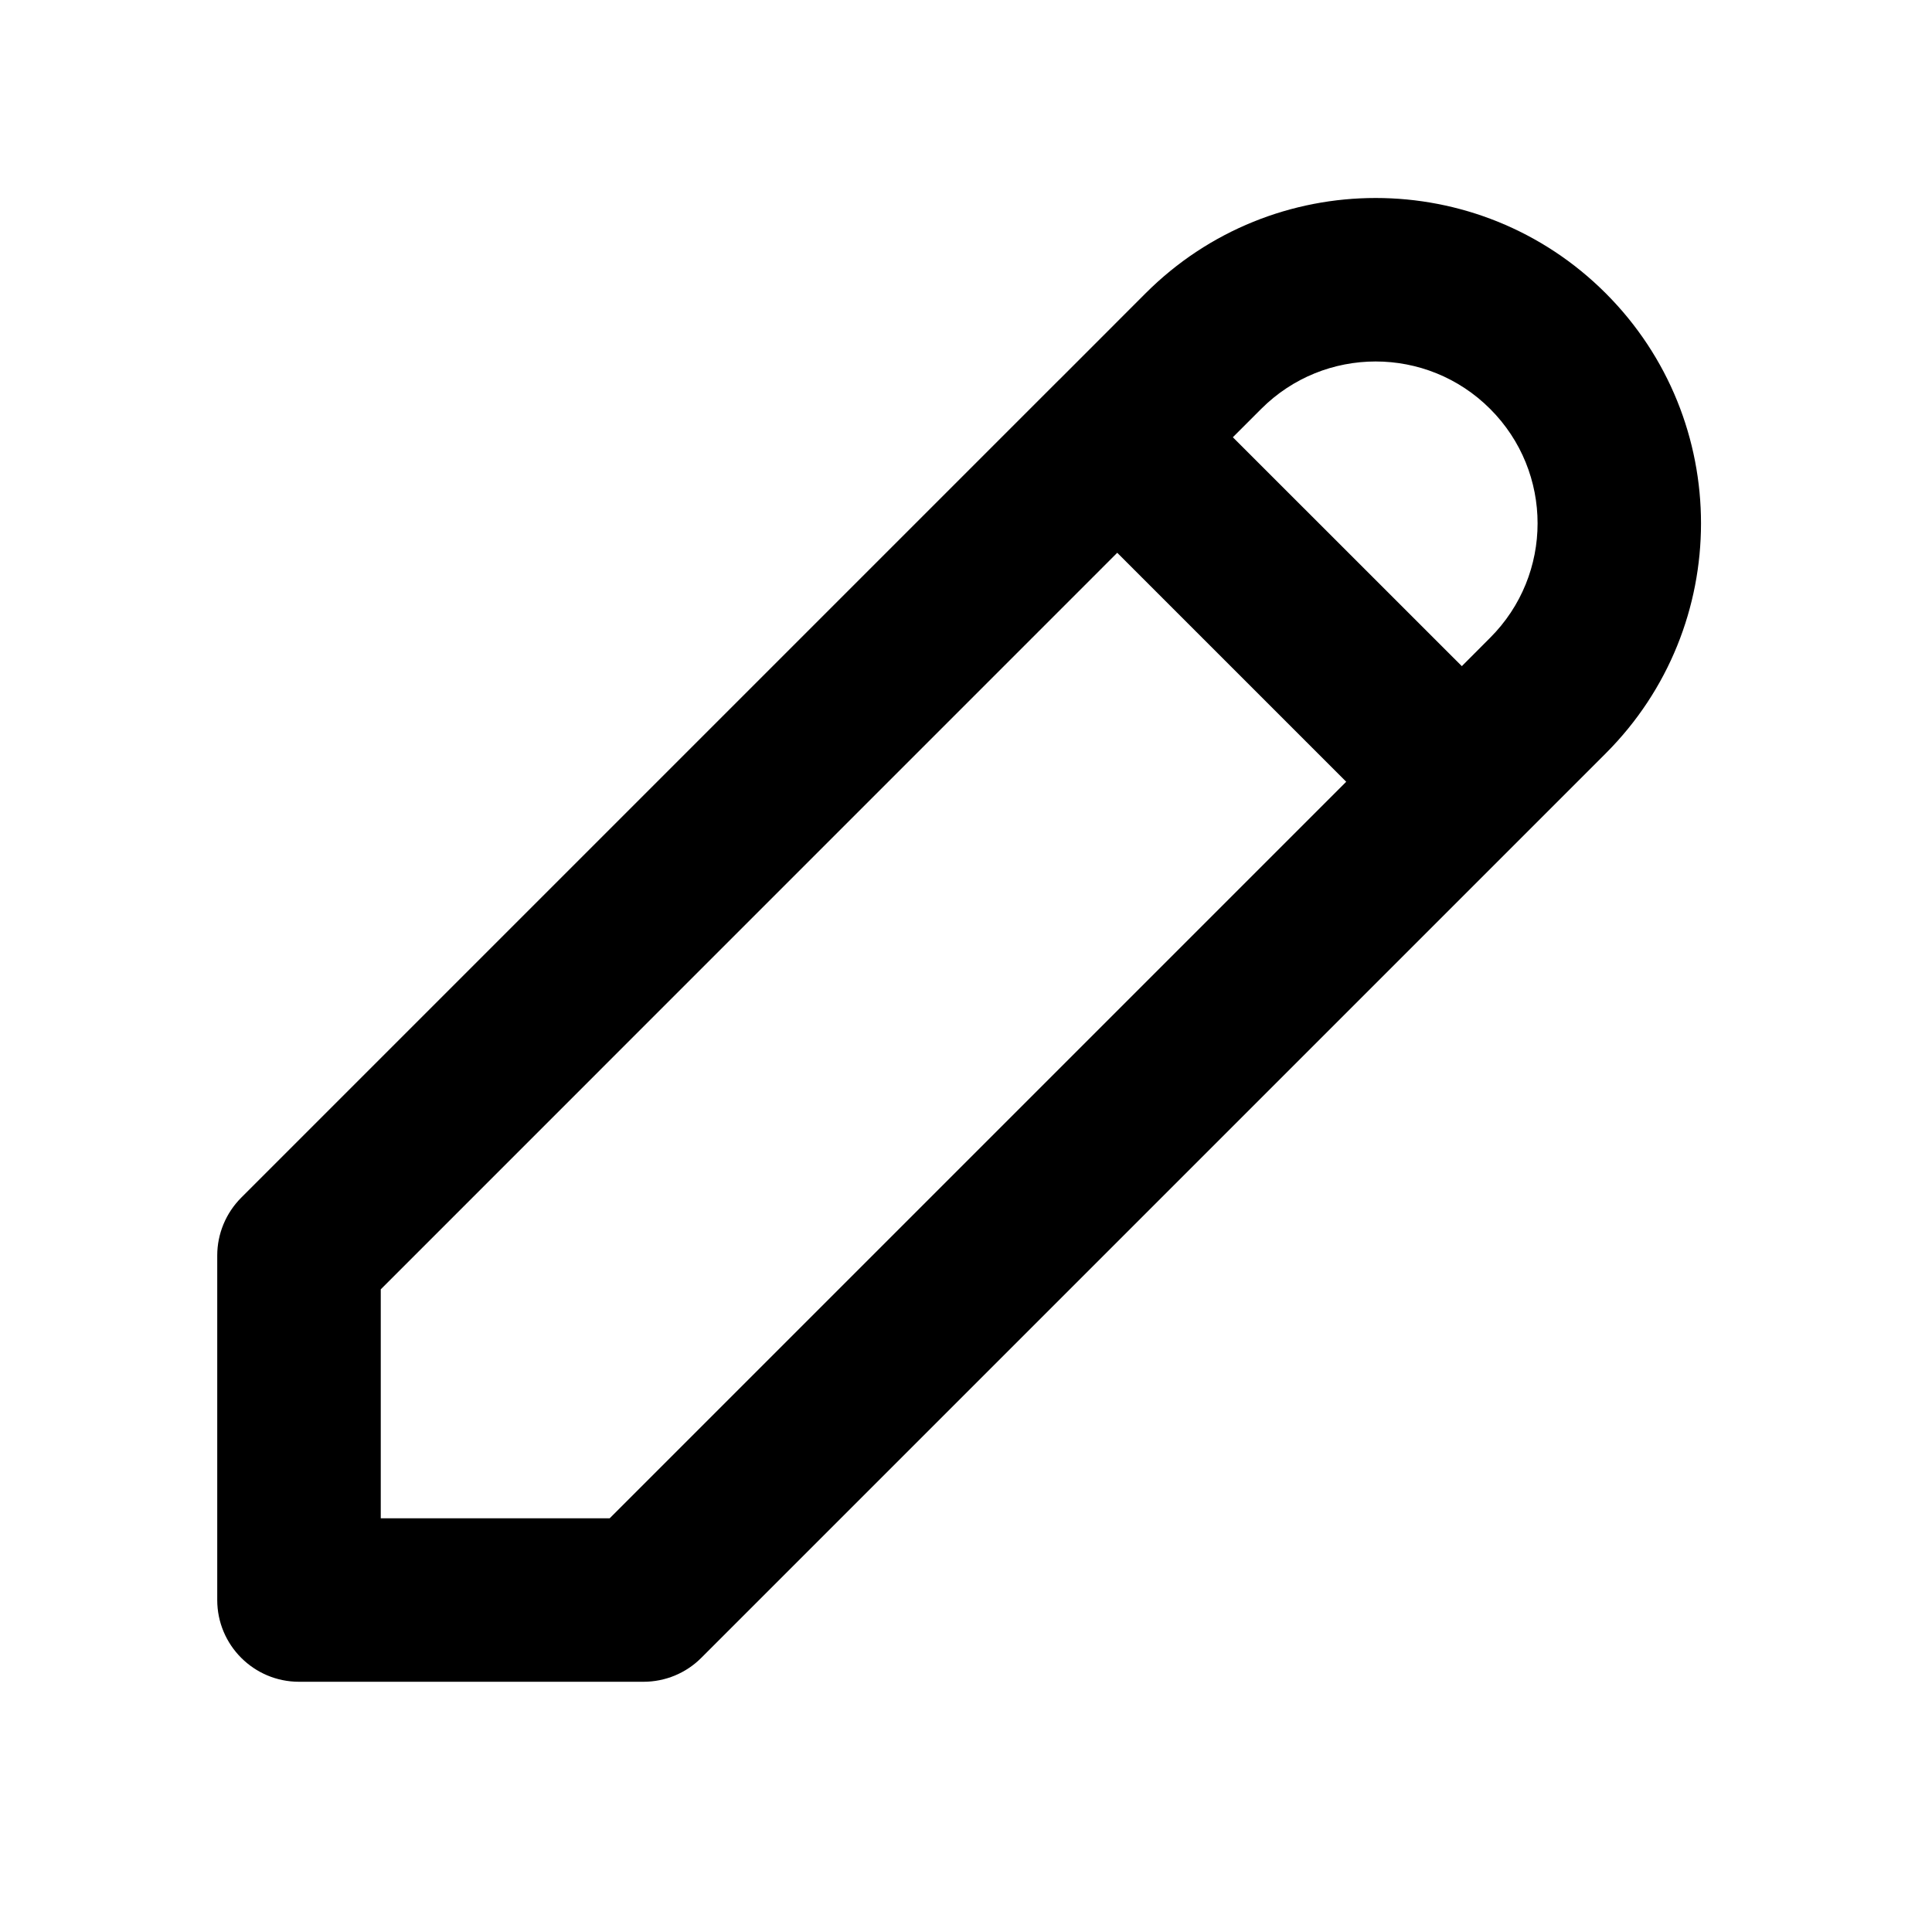 <svg width="25" height="25" viewBox="0 0 25 25" fill="none" xmlns="http://www.w3.org/2000/svg">
<path fill-rule="evenodd" clip-rule="evenodd" d="M20.778 3.795C19.134 2.151 16.468 2.151 14.824 3.795L13.718 4.902C13.715 4.904 13.712 4.907 13.71 4.91C13.707 4.912 13.704 4.915 13.701 4.918L3.121 15.498C2.923 15.697 2.811 15.966 2.811 16.246V20.704C2.811 21.288 3.285 21.762 3.869 21.762H8.327C8.608 21.762 8.877 21.651 9.075 21.452L20.778 9.749C22.422 8.105 22.422 5.439 20.778 3.795ZM14.457 7.153L4.927 16.684V19.647H7.889L17.42 10.116L14.457 7.153ZM18.916 8.62L19.282 8.253C20.101 7.435 20.101 6.109 19.282 5.291C18.464 4.473 17.138 4.473 16.32 5.291L15.953 5.658L18.916 8.62Z" fill="black"/>
</svg>
